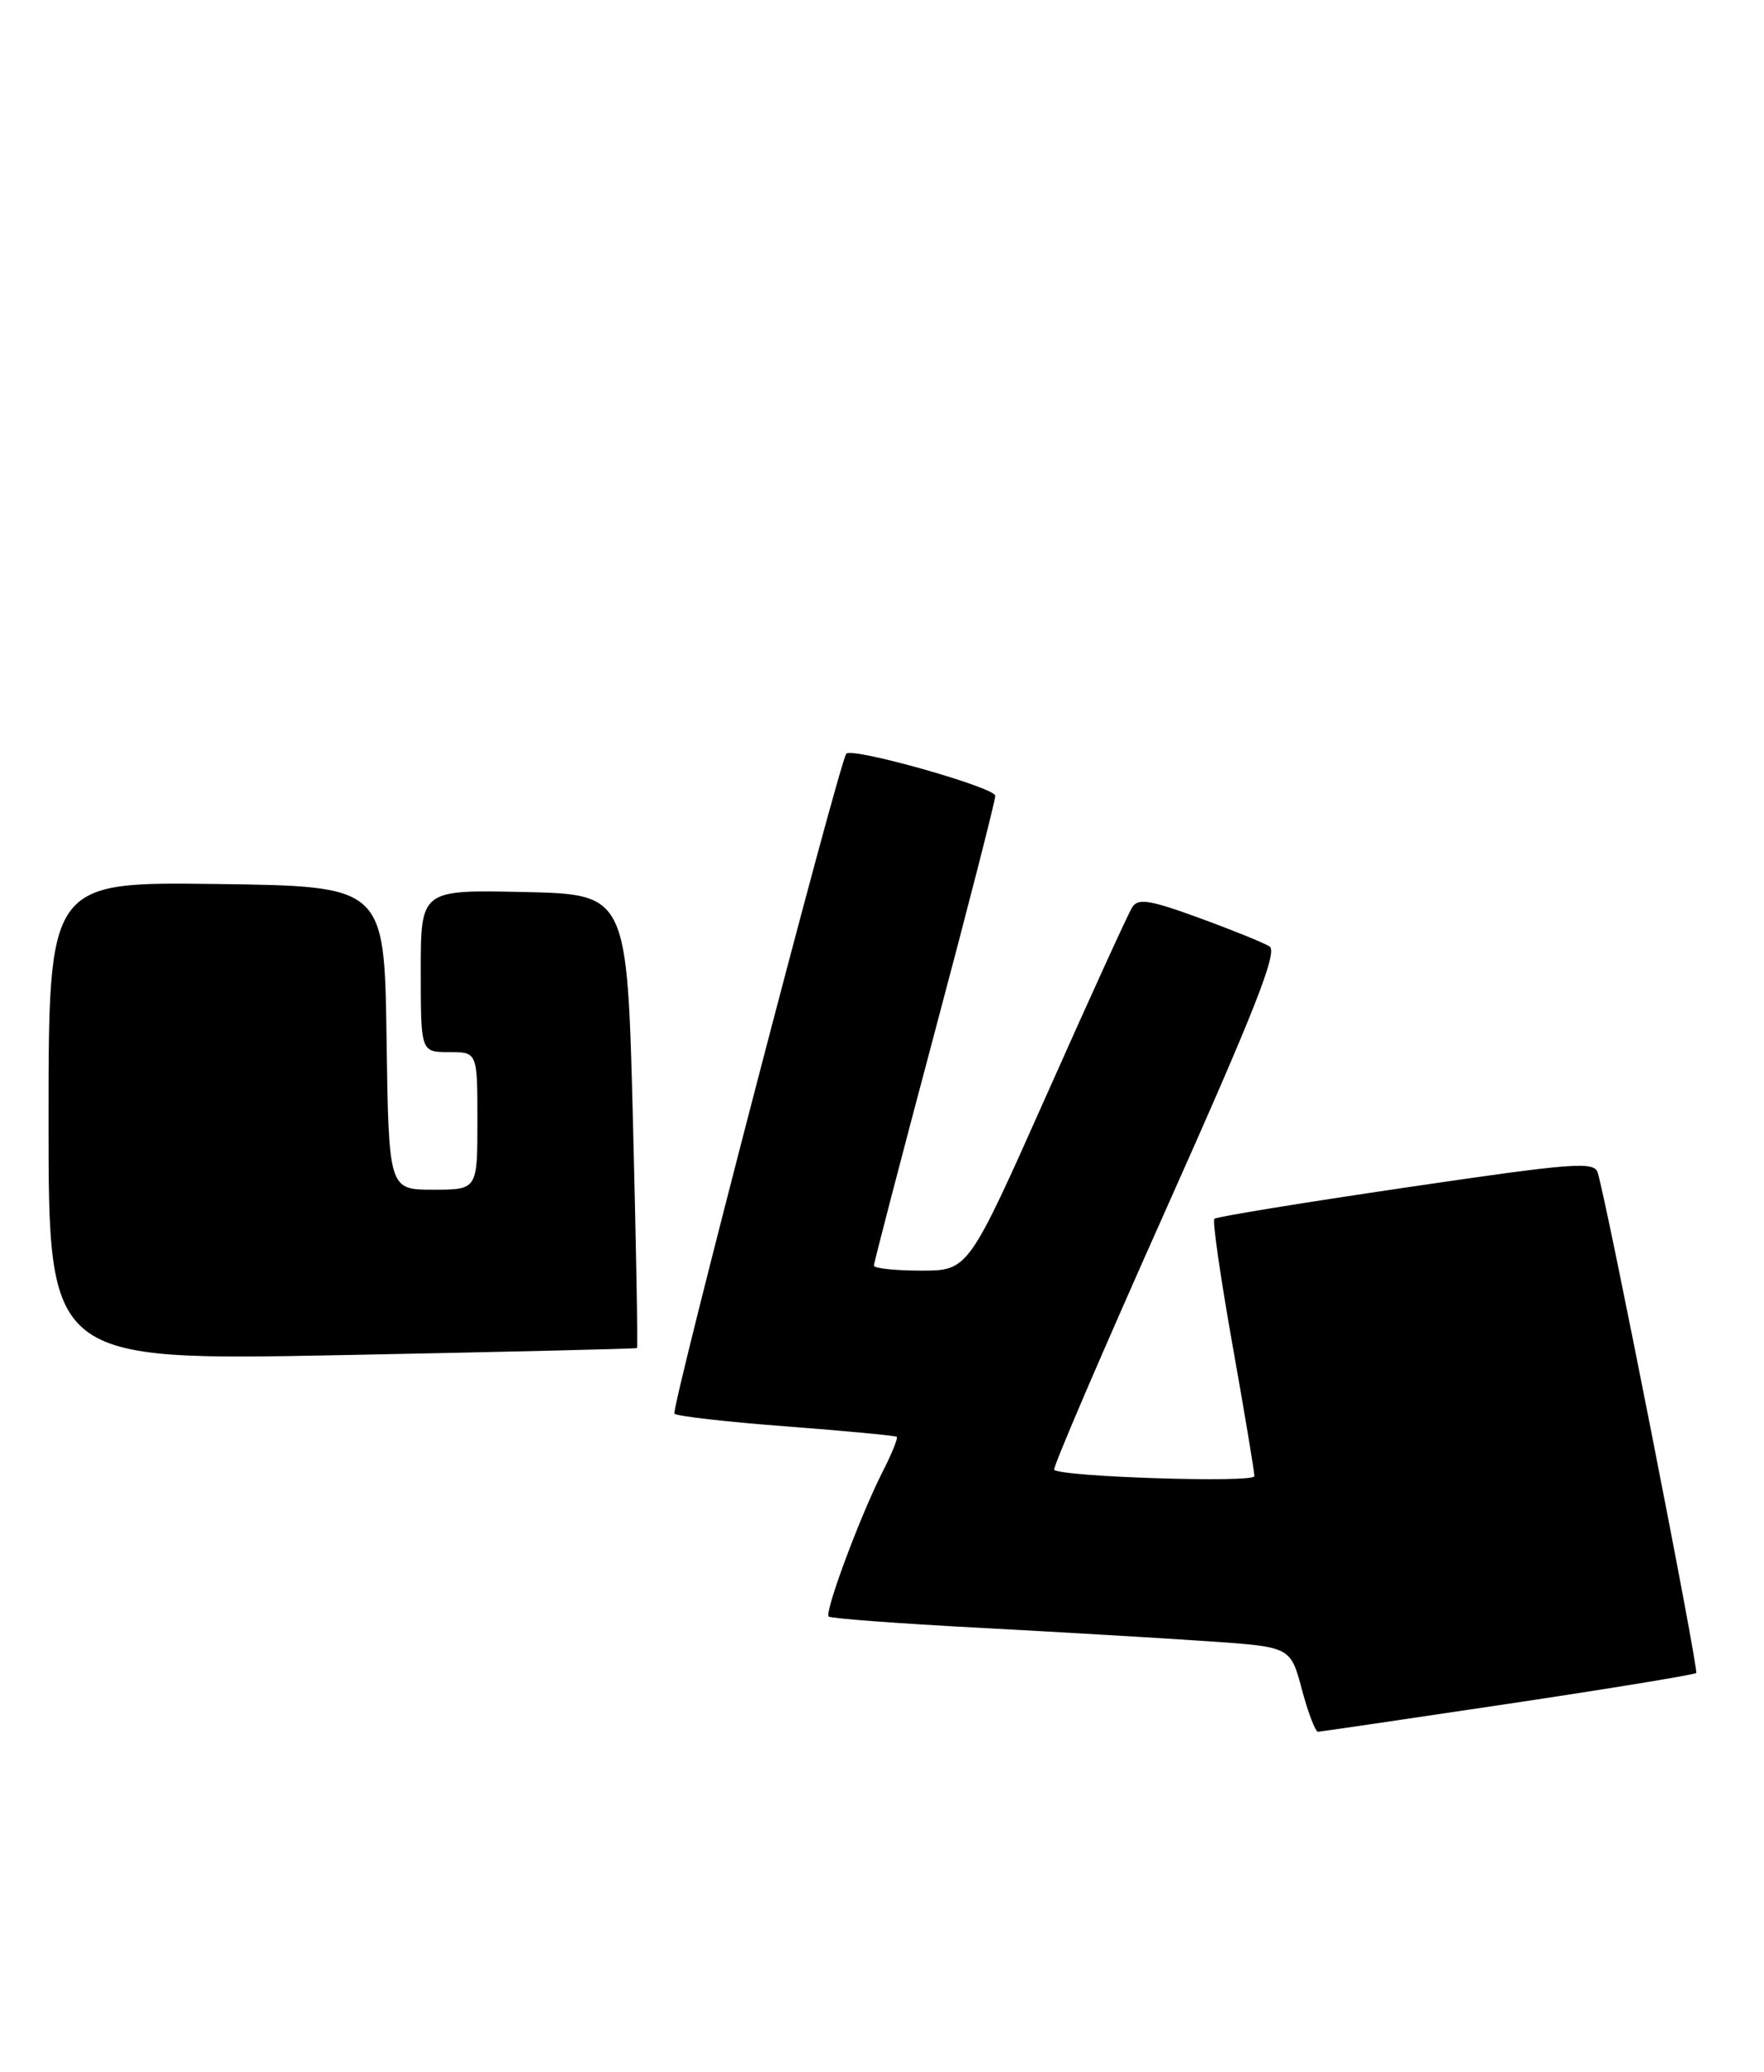 <?xml version="1.0" encoding="UTF-8" standalone="no"?>
<!DOCTYPE svg PUBLIC "-//W3C//DTD SVG 1.1//EN" "http://www.w3.org/Graphics/SVG/1.1/DTD/svg11.dtd" >
<svg xmlns="http://www.w3.org/2000/svg" xmlns:xlink="http://www.w3.org/1999/xlink" version="1.1" viewBox="0 0 218 256">
 <g >
 <path fill="currentColor"
d=" M 186.36 210.53 C 198.93 208.65 209.40 206.93 209.62 206.72 C 209.97 206.36 198.63 148.73 197.45 144.90 C 197.02 143.48 194.50 143.67 173.74 146.73 C 160.97 148.61 150.31 150.35 150.07 150.60 C 149.82 150.84 150.84 157.90 152.33 166.27 C 153.82 174.65 155.03 181.91 155.02 182.40 C 155.00 183.25 131.15 182.49 130.28 181.61 C 130.06 181.40 136.27 166.95 144.07 149.49 C 155.09 124.82 157.94 117.58 156.89 116.94 C 156.16 116.48 152.23 114.89 148.17 113.41 C 142.06 111.18 140.64 110.96 139.92 112.11 C 139.43 112.87 134.68 123.29 129.36 135.25 C 119.67 157.00 119.67 157.00 113.84 157.00 C 110.63 157.00 108.00 156.72 108.00 156.38 C 108.00 156.03 111.38 143.08 115.50 127.60 C 119.63 112.11 123.00 98.94 123.00 98.33 C 123.00 97.30 105.31 92.30 104.59 93.13 C 103.72 94.12 82.86 174.20 83.35 174.68 C 83.66 174.99 89.89 175.70 97.20 176.25 C 104.52 176.81 110.64 177.39 110.82 177.53 C 111.00 177.68 110.22 179.61 109.09 181.82 C 106.34 187.21 101.87 199.20 102.41 199.74 C 102.64 199.98 111.09 200.61 121.17 201.14 C 131.25 201.68 144.00 202.43 149.49 202.81 C 159.49 203.50 159.49 203.50 160.89 208.75 C 161.66 211.64 162.56 213.99 162.89 213.98 C 163.23 213.96 173.79 212.41 186.36 210.53 Z  M 78.72 166.57 C 78.84 166.47 78.61 153.82 78.22 138.45 C 77.50 110.50 77.50 110.50 64.75 110.22 C 52.00 109.94 52.00 109.94 52.00 119.97 C 52.00 130.00 52.00 130.00 55.50 130.00 C 59.00 130.00 59.00 130.00 59.00 138.50 C 59.00 147.00 59.00 147.00 53.52 147.00 C 48.04 147.00 48.04 147.00 47.77 128.25 C 47.50 109.50 47.50 109.50 26.75 109.23 C 6.00 108.96 6.00 108.96 6.00 138.55 C 6.00 168.14 6.00 168.14 42.25 167.44 C 62.19 167.05 78.60 166.66 78.72 166.57 Z "/>
</g>
</svg>
